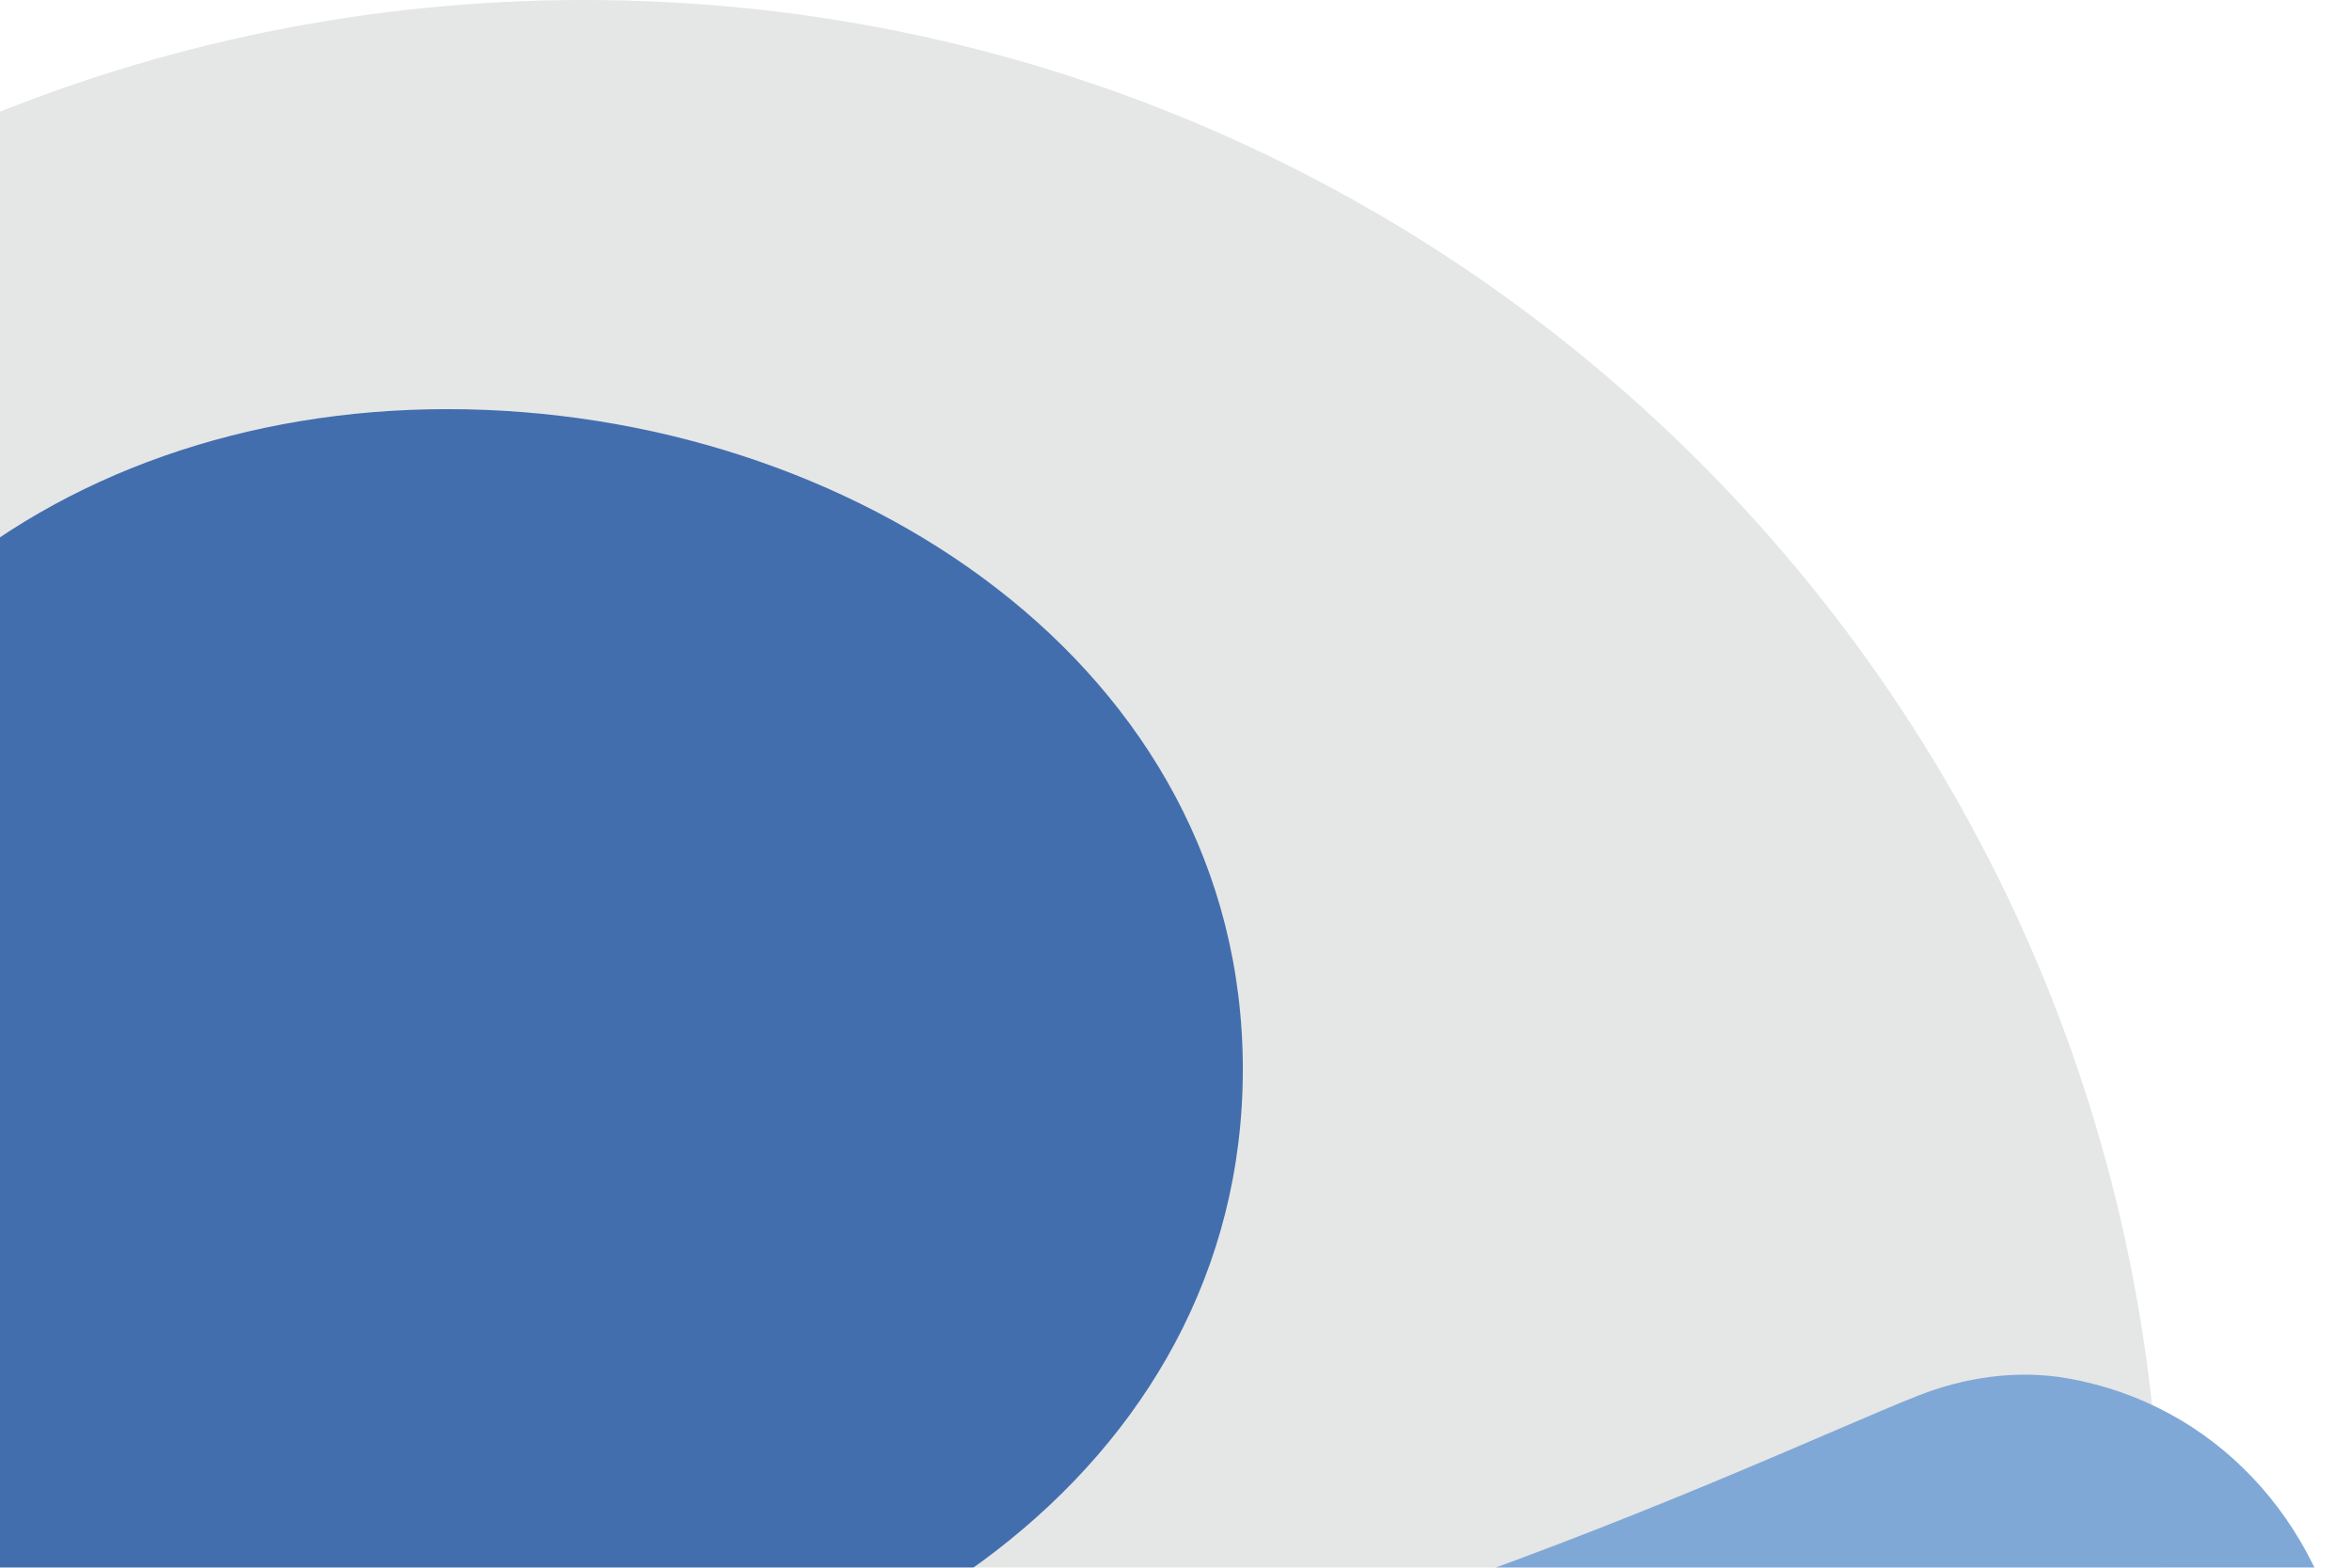 <svg width="375" height="250" viewBox="0 0 375 250" version="1.1" xmlns="http://www.w3.org/2000/svg" xmlns:xlink="http://www.w3.org/1999/xlink"><defs><path d="M0 0H375V250H0z"/></defs><g stroke="none" stroke-width="1" fill="none" fill-rule="evenodd"><mask fill="#fff"><use xlink:href="#a"/></mask><g mask="url(#b)"><path d="M502.916,251.439 C502.916,390.304 390.335,502.878 251.458,502.878 C112.583,502.878 -1.41514661e-13,390.304 -1.41514661e-13,251.439 C-1.41514661e-13,112.572 112.583,0 251.458,0 C390.335,0 502.916,112.572 502.916,251.439" transform="translate(-158.324)" fill="#E5E6E6"/><path d="M243.231,105.282 C243.231,169.569 180.702,210.563 116.41,210.563 C52.118,210.563 1.17928884e-13,170.196 1.17928884e-13,105.909 C1.17928884e-13,41.622 52.118,0 116.41,0 C180.702,0 243.231,40.995 243.231,105.282" transform="translate(-45.076 65.246)" fill="#426EAE"/><path d="M304.855,163.509 C171.661,185.343 125.679,187.304 63.428,175.312 C36.045,170.038 3.243,150.165 0.302,121.715 C-2.369,95.873 12.592,65.327 49.024,56.829 C79.353,49.754 146.145,69.558 256.624,65.785 C361.781,62.194 458.965,14.413 486.626,3.418 C494.222,0.398 502.556,-0.823 510.608,0.579 C534.045,4.66 551.035,23.265 555.158,46.813 C558.634,66.655 544.712,95.223 522.703,106.729 C490.559,123.534 432.005,142.665 304.855,163.509" transform="translate(-181 219.22)" fill="#7FA8D7"/></g></g></svg>